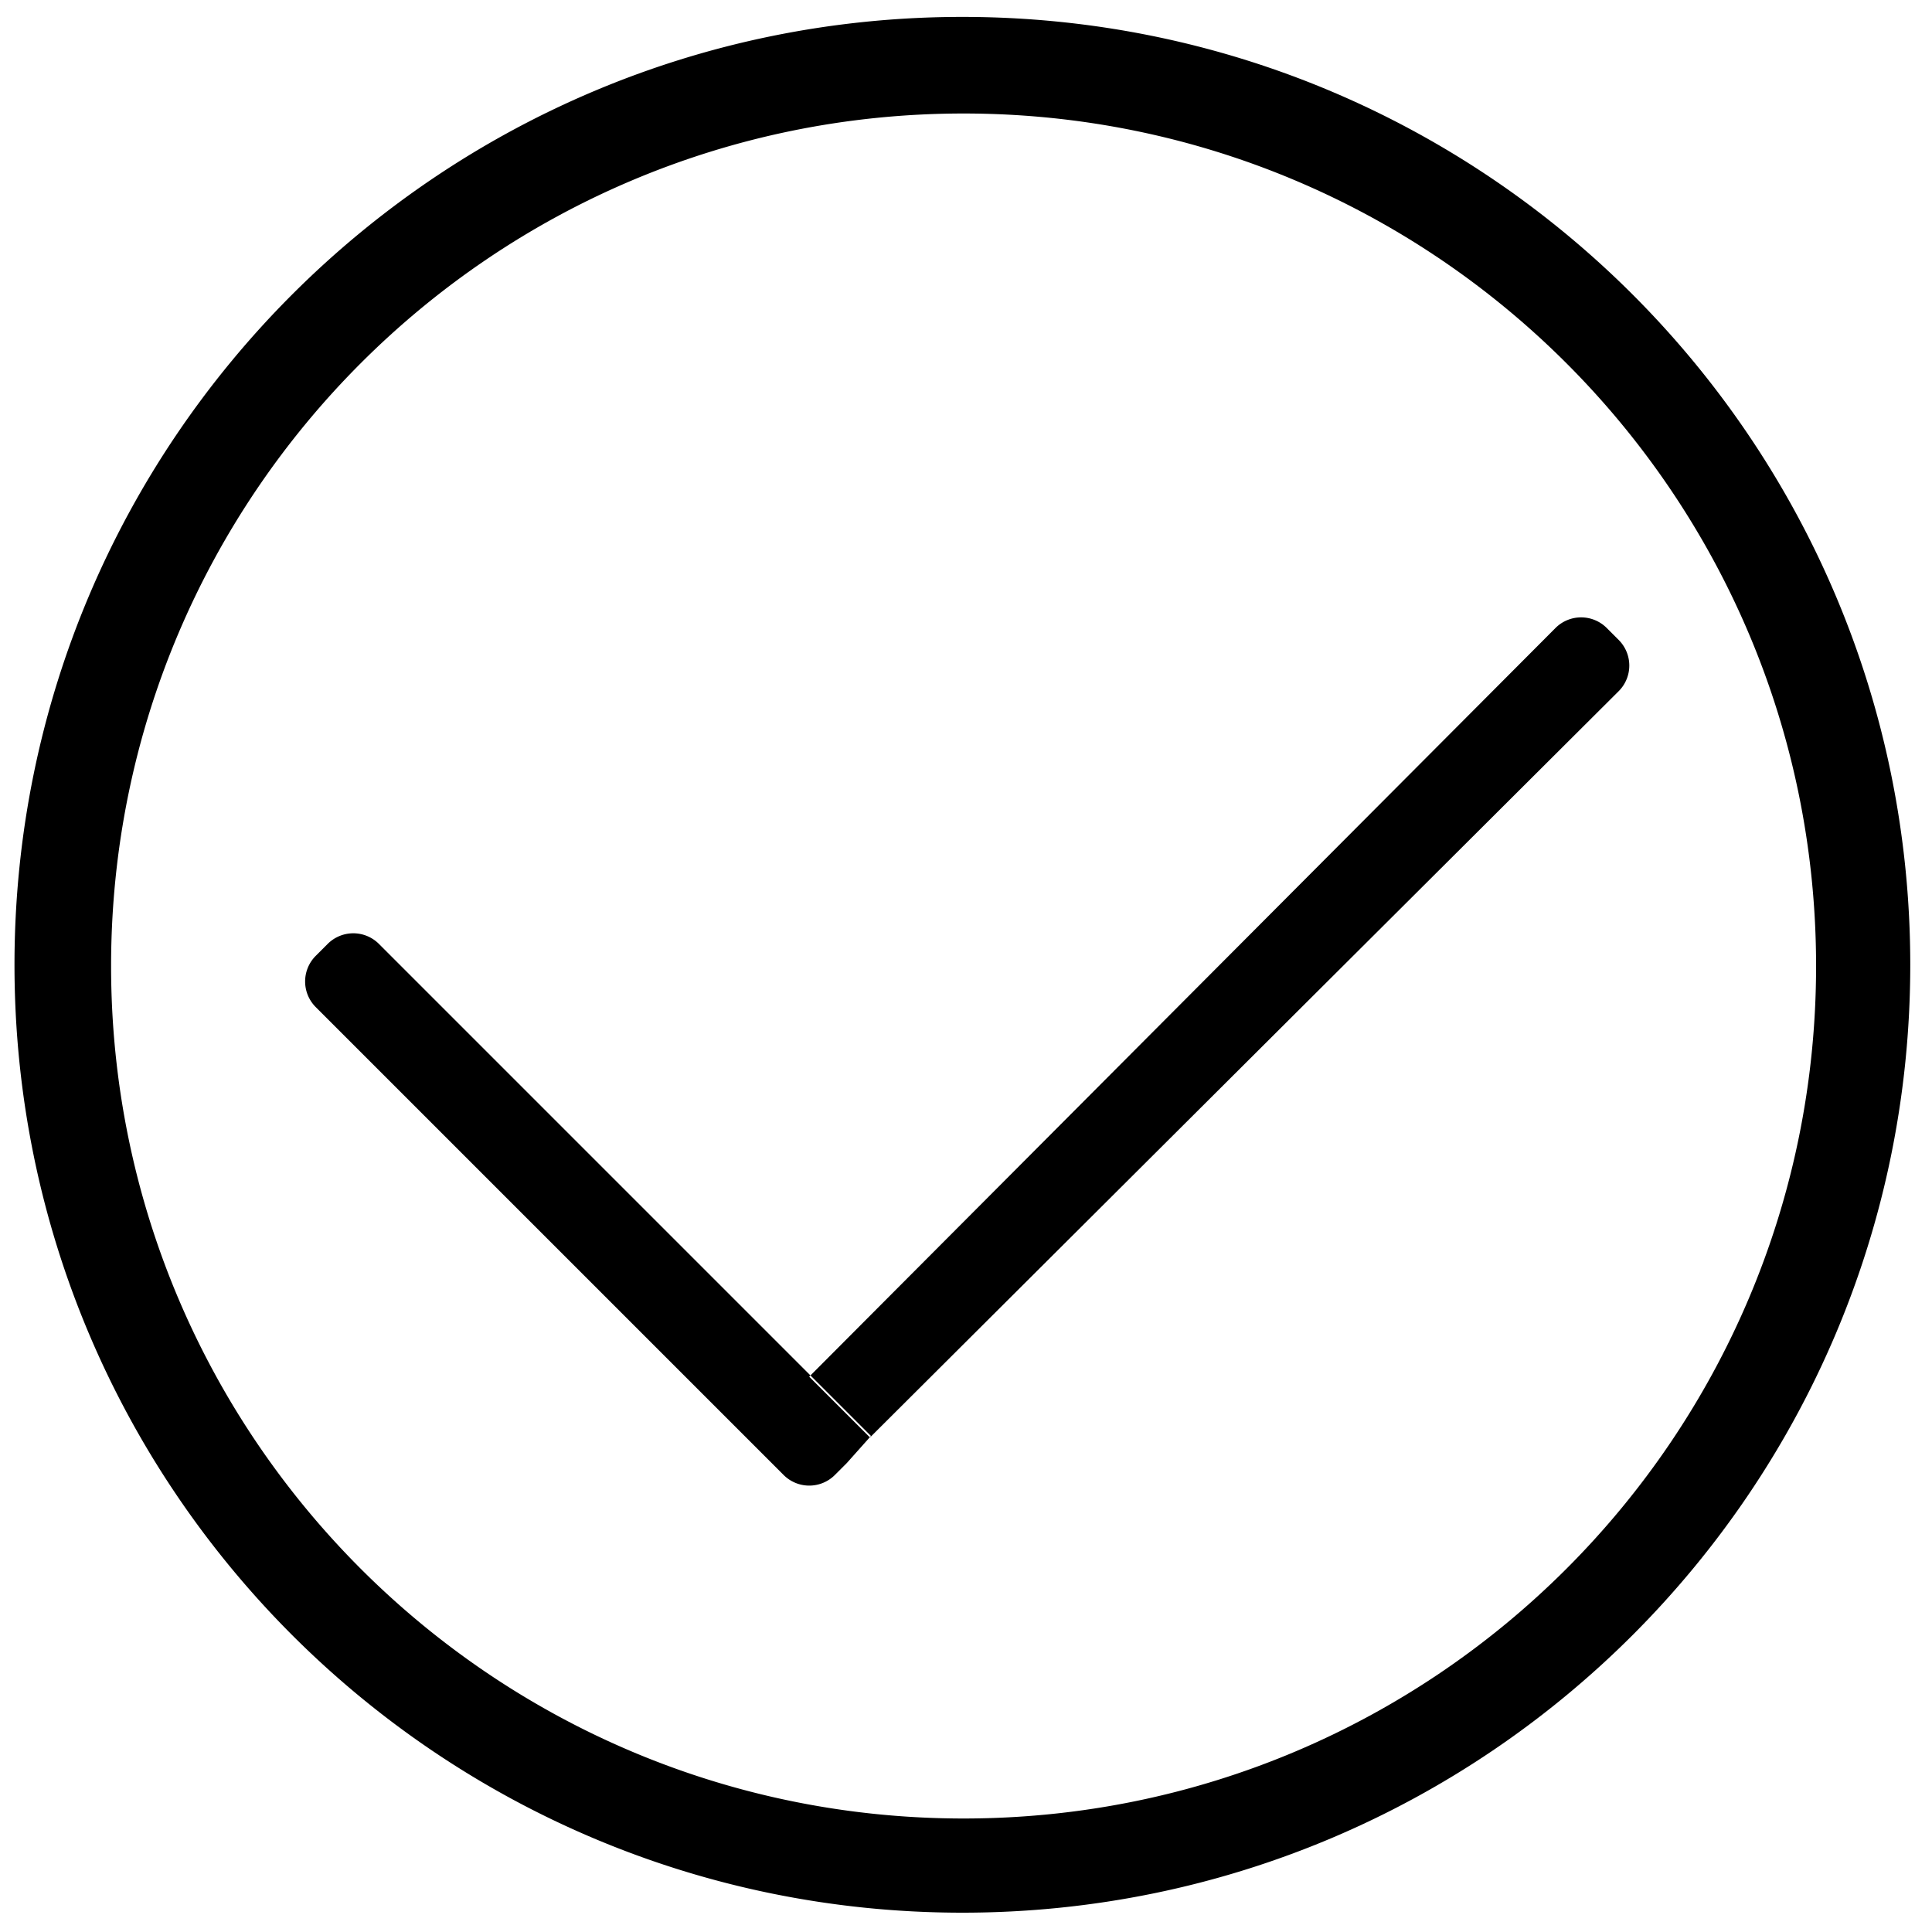 <svg xmlns="http://www.w3.org/2000/svg" width="800" height="800" viewBox="0 0 800 800">
  <defs>
    <style>
      .cls-1 {
        fill-rule: evenodd;
      }
    </style>
  </defs>
  <path id="Rounded_Rectangle_1_copy" data-name="Rounded Rectangle 1 copy" class="cls-1" d="M398.5,7C615.272,7,791,182.728,791,399.5S615.272,792,398.5,792,6,616.272,6,399.5,181.728,7,398.5,7ZM399,47c194.956,0,353,158.044,353,353S593.956,753,399,753,46,594.956,46,400,204.044,47,399,47ZM130.739,395.8l4.95-4.95a15,15,0,0,1,21.213,0L360.649,594.6l-10,11.213-4.95,4.95a15,15,0,0,1-21.213,0L130.739,417.014A15,15,0,0,1,130.739,395.8ZM335.072,570.063L644.1,260.036a15,15,0,0,1,21.213,0l4.95,4.95a15,15,0,0,1,0,21.213L360.235,595.226Z"/>
</svg>
